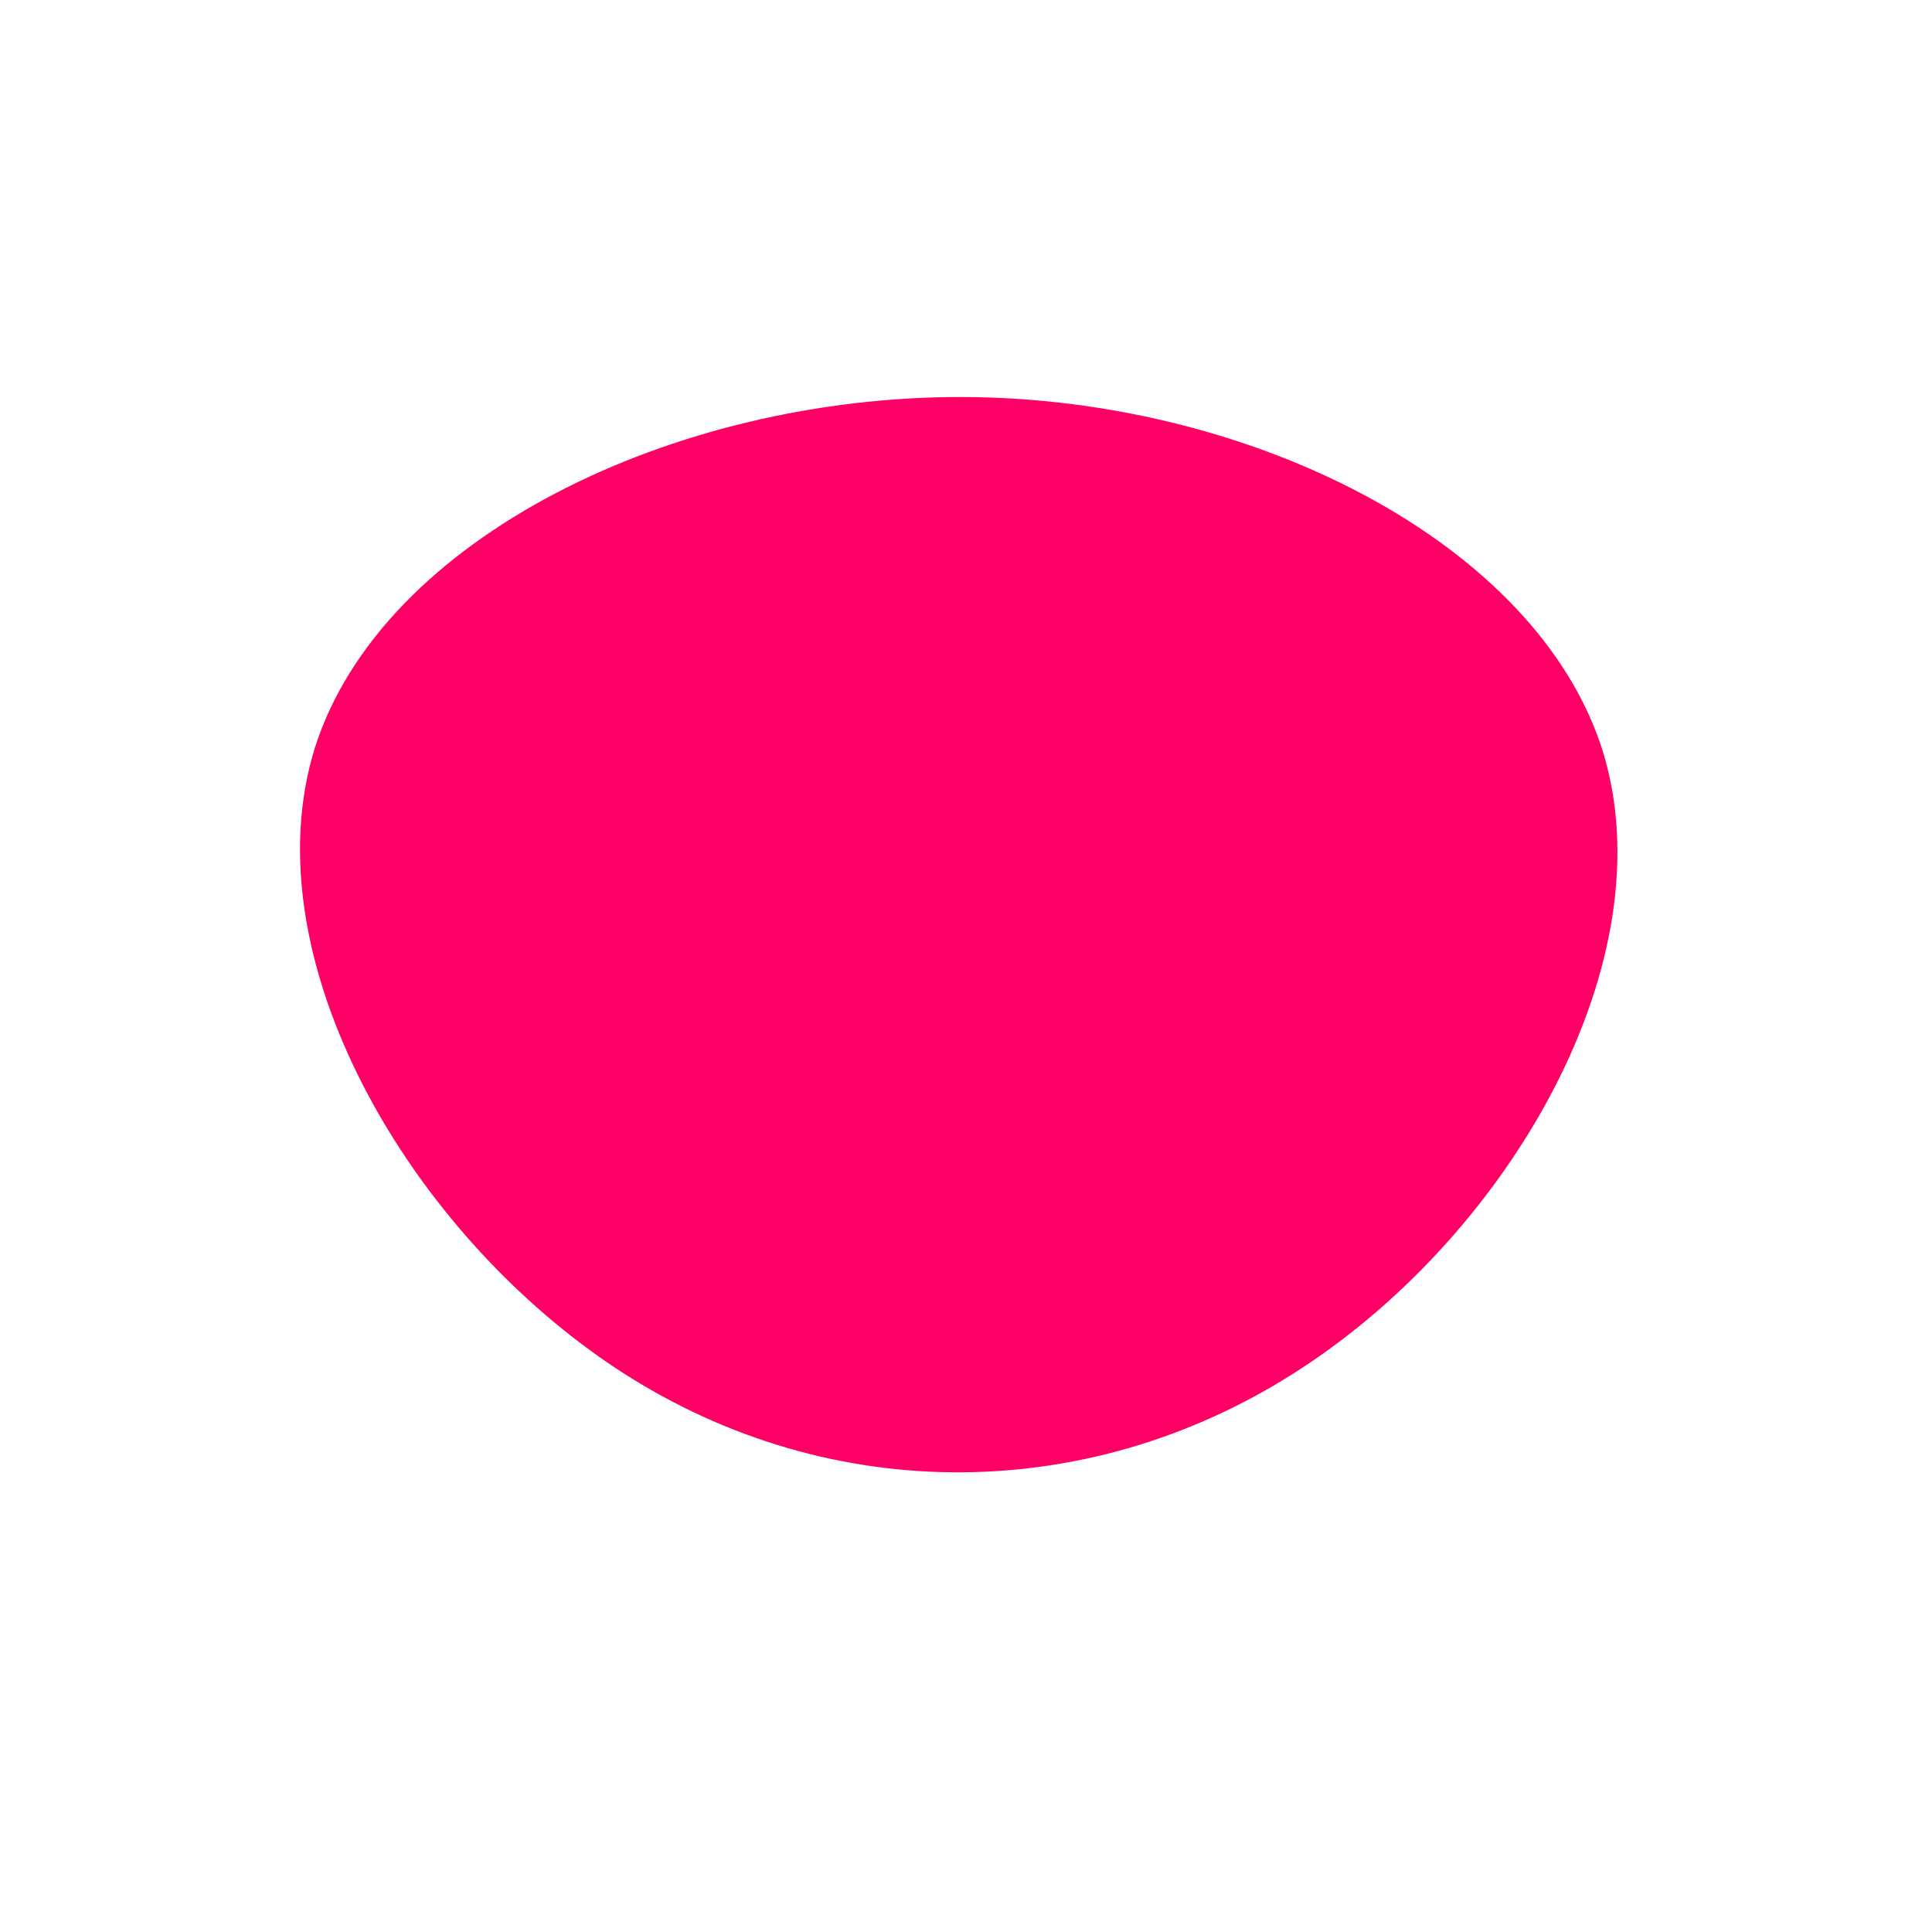 <?xml version="1.0" standalone="no"?>
<svg viewBox="0 0 200 200" xmlns="http://www.w3.org/2000/svg">
  <path fill="#FF0066" d="M65.9,-22.3C72.6,-0.7,56.5,27.4,34.8,41.6C13.2,55.8,-13.9,56.1,-35.7,42C-57.6,27.8,-74.2,-0.8,-67.4,-22.6C-60.5,-44.3,-30.3,-59,-0.3,-58.9C29.6,-58.8,59.1,-43.8,65.9,-22.3Z" transform="translate(100 100)" />
</svg>
